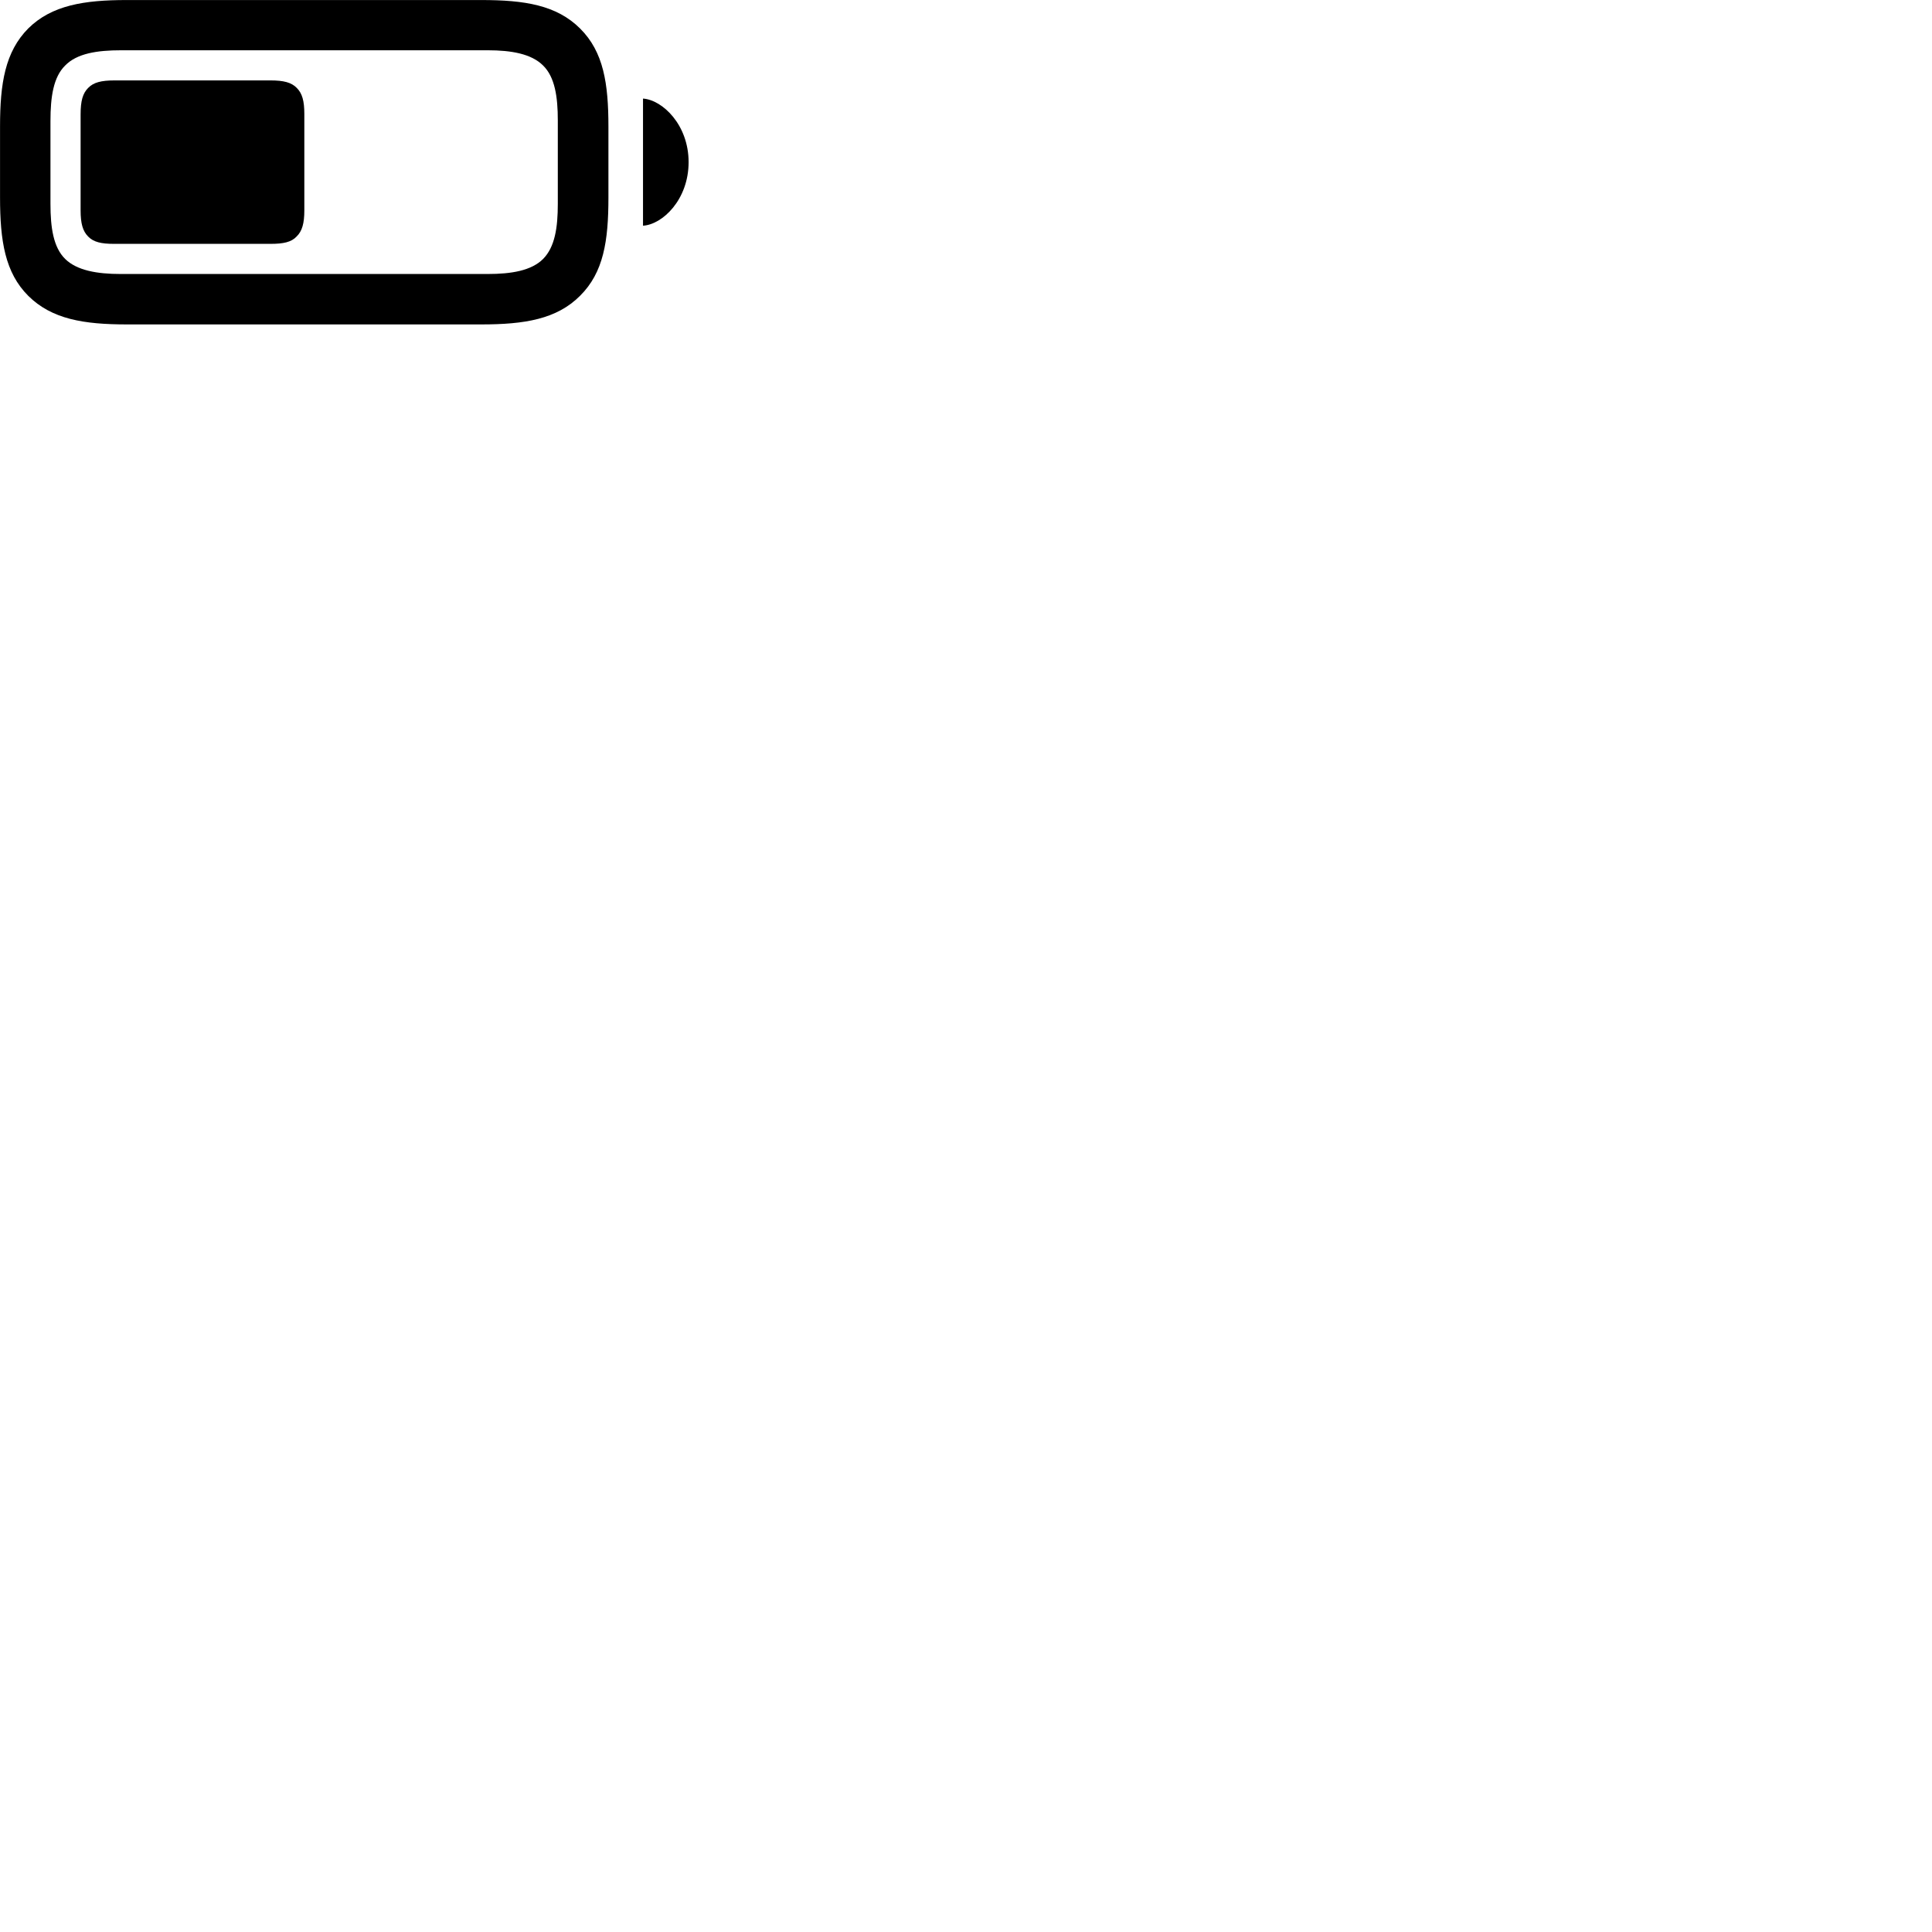 
        <svg xmlns="http://www.w3.org/2000/svg" viewBox="0 0 100 100">
            <path d="M6.572 16.792H24.912C27.152 16.792 28.812 16.522 30.022 15.312C31.242 14.102 31.492 12.472 31.492 10.222V6.562C31.492 4.322 31.242 2.682 30.022 1.472C28.802 0.262 27.152 0.002 24.912 0.002H6.552C4.352 0.002 2.672 0.272 1.462 1.472C0.262 2.682 0.002 4.322 0.002 6.542V10.222C0.002 12.472 0.262 14.112 1.462 15.312C2.682 16.522 4.332 16.792 6.572 16.792ZM6.242 14.182C5.032 14.182 3.982 14.002 3.372 13.402C2.762 12.802 2.612 11.782 2.612 10.552V6.262C2.612 5.012 2.762 3.992 3.372 3.392C3.982 2.762 5.032 2.602 6.272 2.602H25.242C26.462 2.602 27.502 2.782 28.112 3.392C28.722 3.992 28.872 5.012 28.872 6.232V10.552C28.872 11.782 28.722 12.782 28.112 13.402C27.502 14.012 26.462 14.182 25.242 14.182ZM5.902 12.622H14.002C14.672 12.622 15.082 12.532 15.352 12.242C15.642 11.962 15.752 11.552 15.752 10.892V5.892C15.752 5.222 15.642 4.832 15.362 4.552C15.082 4.262 14.672 4.162 14.002 4.162H5.932C5.242 4.162 4.842 4.262 4.562 4.552C4.282 4.832 4.172 5.222 4.172 5.922V10.892C4.172 11.562 4.282 11.962 4.562 12.242C4.842 12.532 5.242 12.622 5.902 12.622ZM33.282 11.682C34.292 11.622 35.642 10.332 35.642 8.392C35.642 6.462 34.292 5.172 33.282 5.102Z" />
        </svg>
    